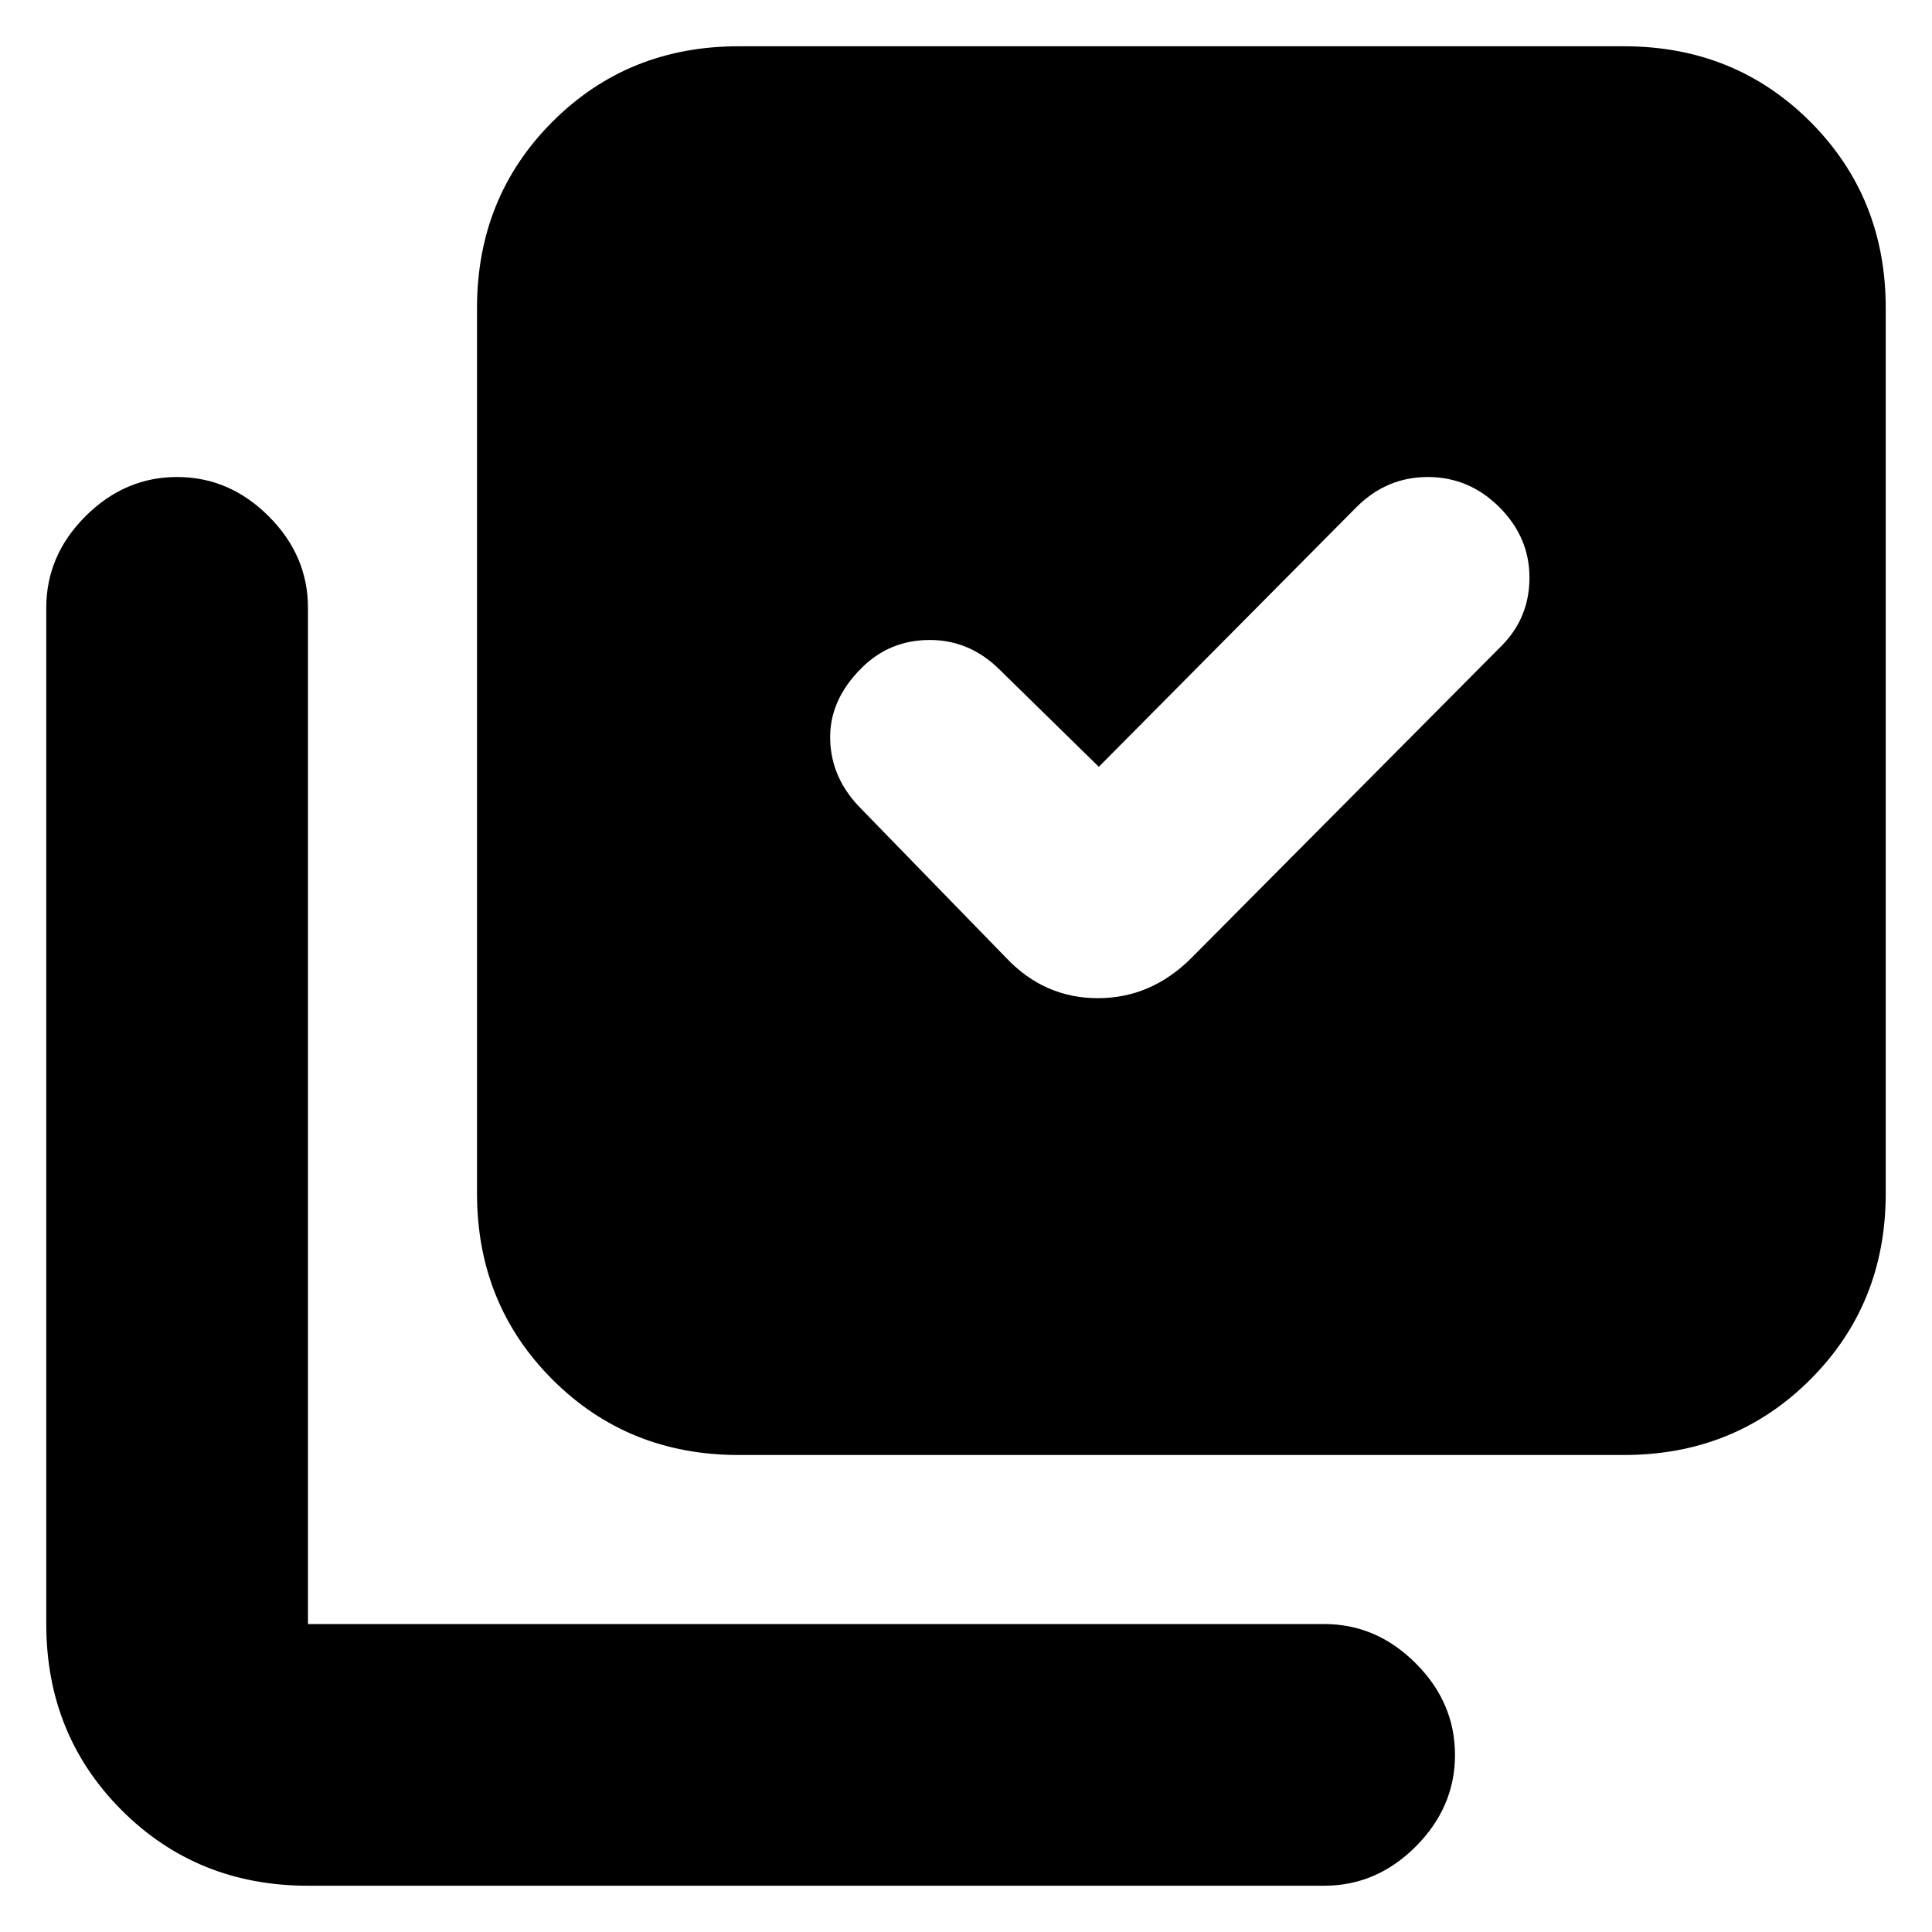 <svg xmlns="http://www.w3.org/2000/svg" height="20" width="20"><path d="M11.375 7.938 10.354 6.938Q10.042 6.625 9.625 6.625Q9.208 6.625 8.917 6.917Q8.583 7.25 8.594 7.656Q8.604 8.062 8.917 8.375L10.417 9.917Q10.812 10.333 11.365 10.333Q11.917 10.333 12.333 9.917L15.542 6.688Q15.833 6.396 15.833 5.979Q15.833 5.562 15.521 5.25Q15.208 4.938 14.781 4.938Q14.354 4.938 14.042 5.25ZM7.646 15.062Q6.5 15.062 5.719 14.281Q4.938 13.5 4.938 12.354V3.188Q4.938 2.042 5.719 1.26Q6.5 0.479 7.646 0.479H16.812Q17.958 0.479 18.74 1.26Q19.521 2.042 19.521 3.188V12.354Q19.521 13.5 18.74 14.281Q17.958 15.062 16.812 15.062ZM3.188 19.521Q2.042 19.521 1.26 18.74Q0.479 17.958 0.479 16.812V6.292Q0.479 5.75 0.885 5.344Q1.292 4.938 1.833 4.938Q2.375 4.938 2.781 5.344Q3.188 5.75 3.188 6.292V16.812Q3.188 16.812 3.188 16.812Q3.188 16.812 3.188 16.812H13.708Q14.25 16.812 14.656 17.219Q15.062 17.625 15.062 18.167Q15.062 18.708 14.656 19.115Q14.25 19.521 13.708 19.521Z"/></svg>